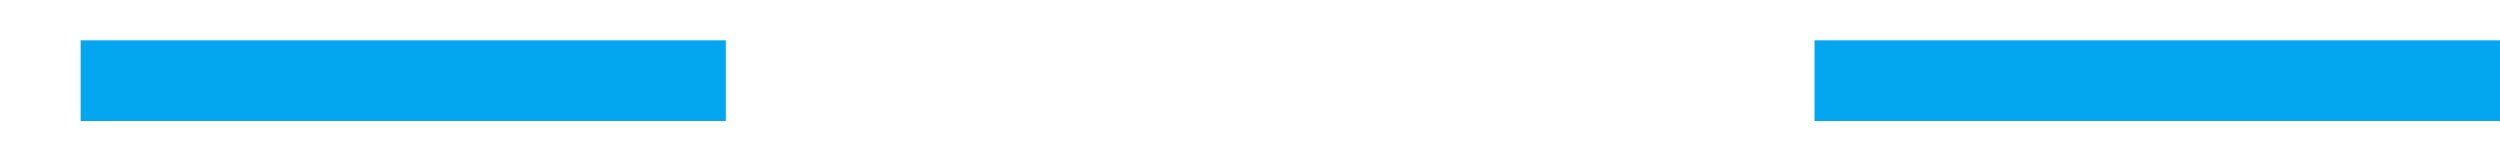 ﻿<?xml version="1.0" encoding="utf-8"?>
<svg version="1.1" xmlns:xlink="http://www.w3.org/1999/xlink" width="62px" height="4px" viewBox="248 710  62 4" xmlns="http://www.w3.org/2000/svg">
  <defs>
    <mask fill="white" id="clip1291">
      <path d="M 262.5 698  L 295.5 698  L 295.5 725  L 262.5 725  Z M 262.5 681  L 295.5 681  L 295.5 753  L 262.5 753  Z " fill-rule="evenodd" />
    </mask>
  </defs>
  <g transform="matrix(0 1 -1 0 991 433 )">
    <path d="M 279 698  L 279 681  M 279 725  L 279 741  " stroke-width="2" stroke="#02a7f0" fill="none" />
    <path d="M 283.293 735.893  L 279 740.186  L 274.707 735.893  L 273.293 737.307  L 278.293 742.307  L 279 743.014  L 279.707 742.307  L 284.707 737.307  L 283.293 735.893  Z " fill-rule="nonzero" fill="#02a7f0" stroke="none" mask="url(#clip1291)" />
  </g>
</svg>